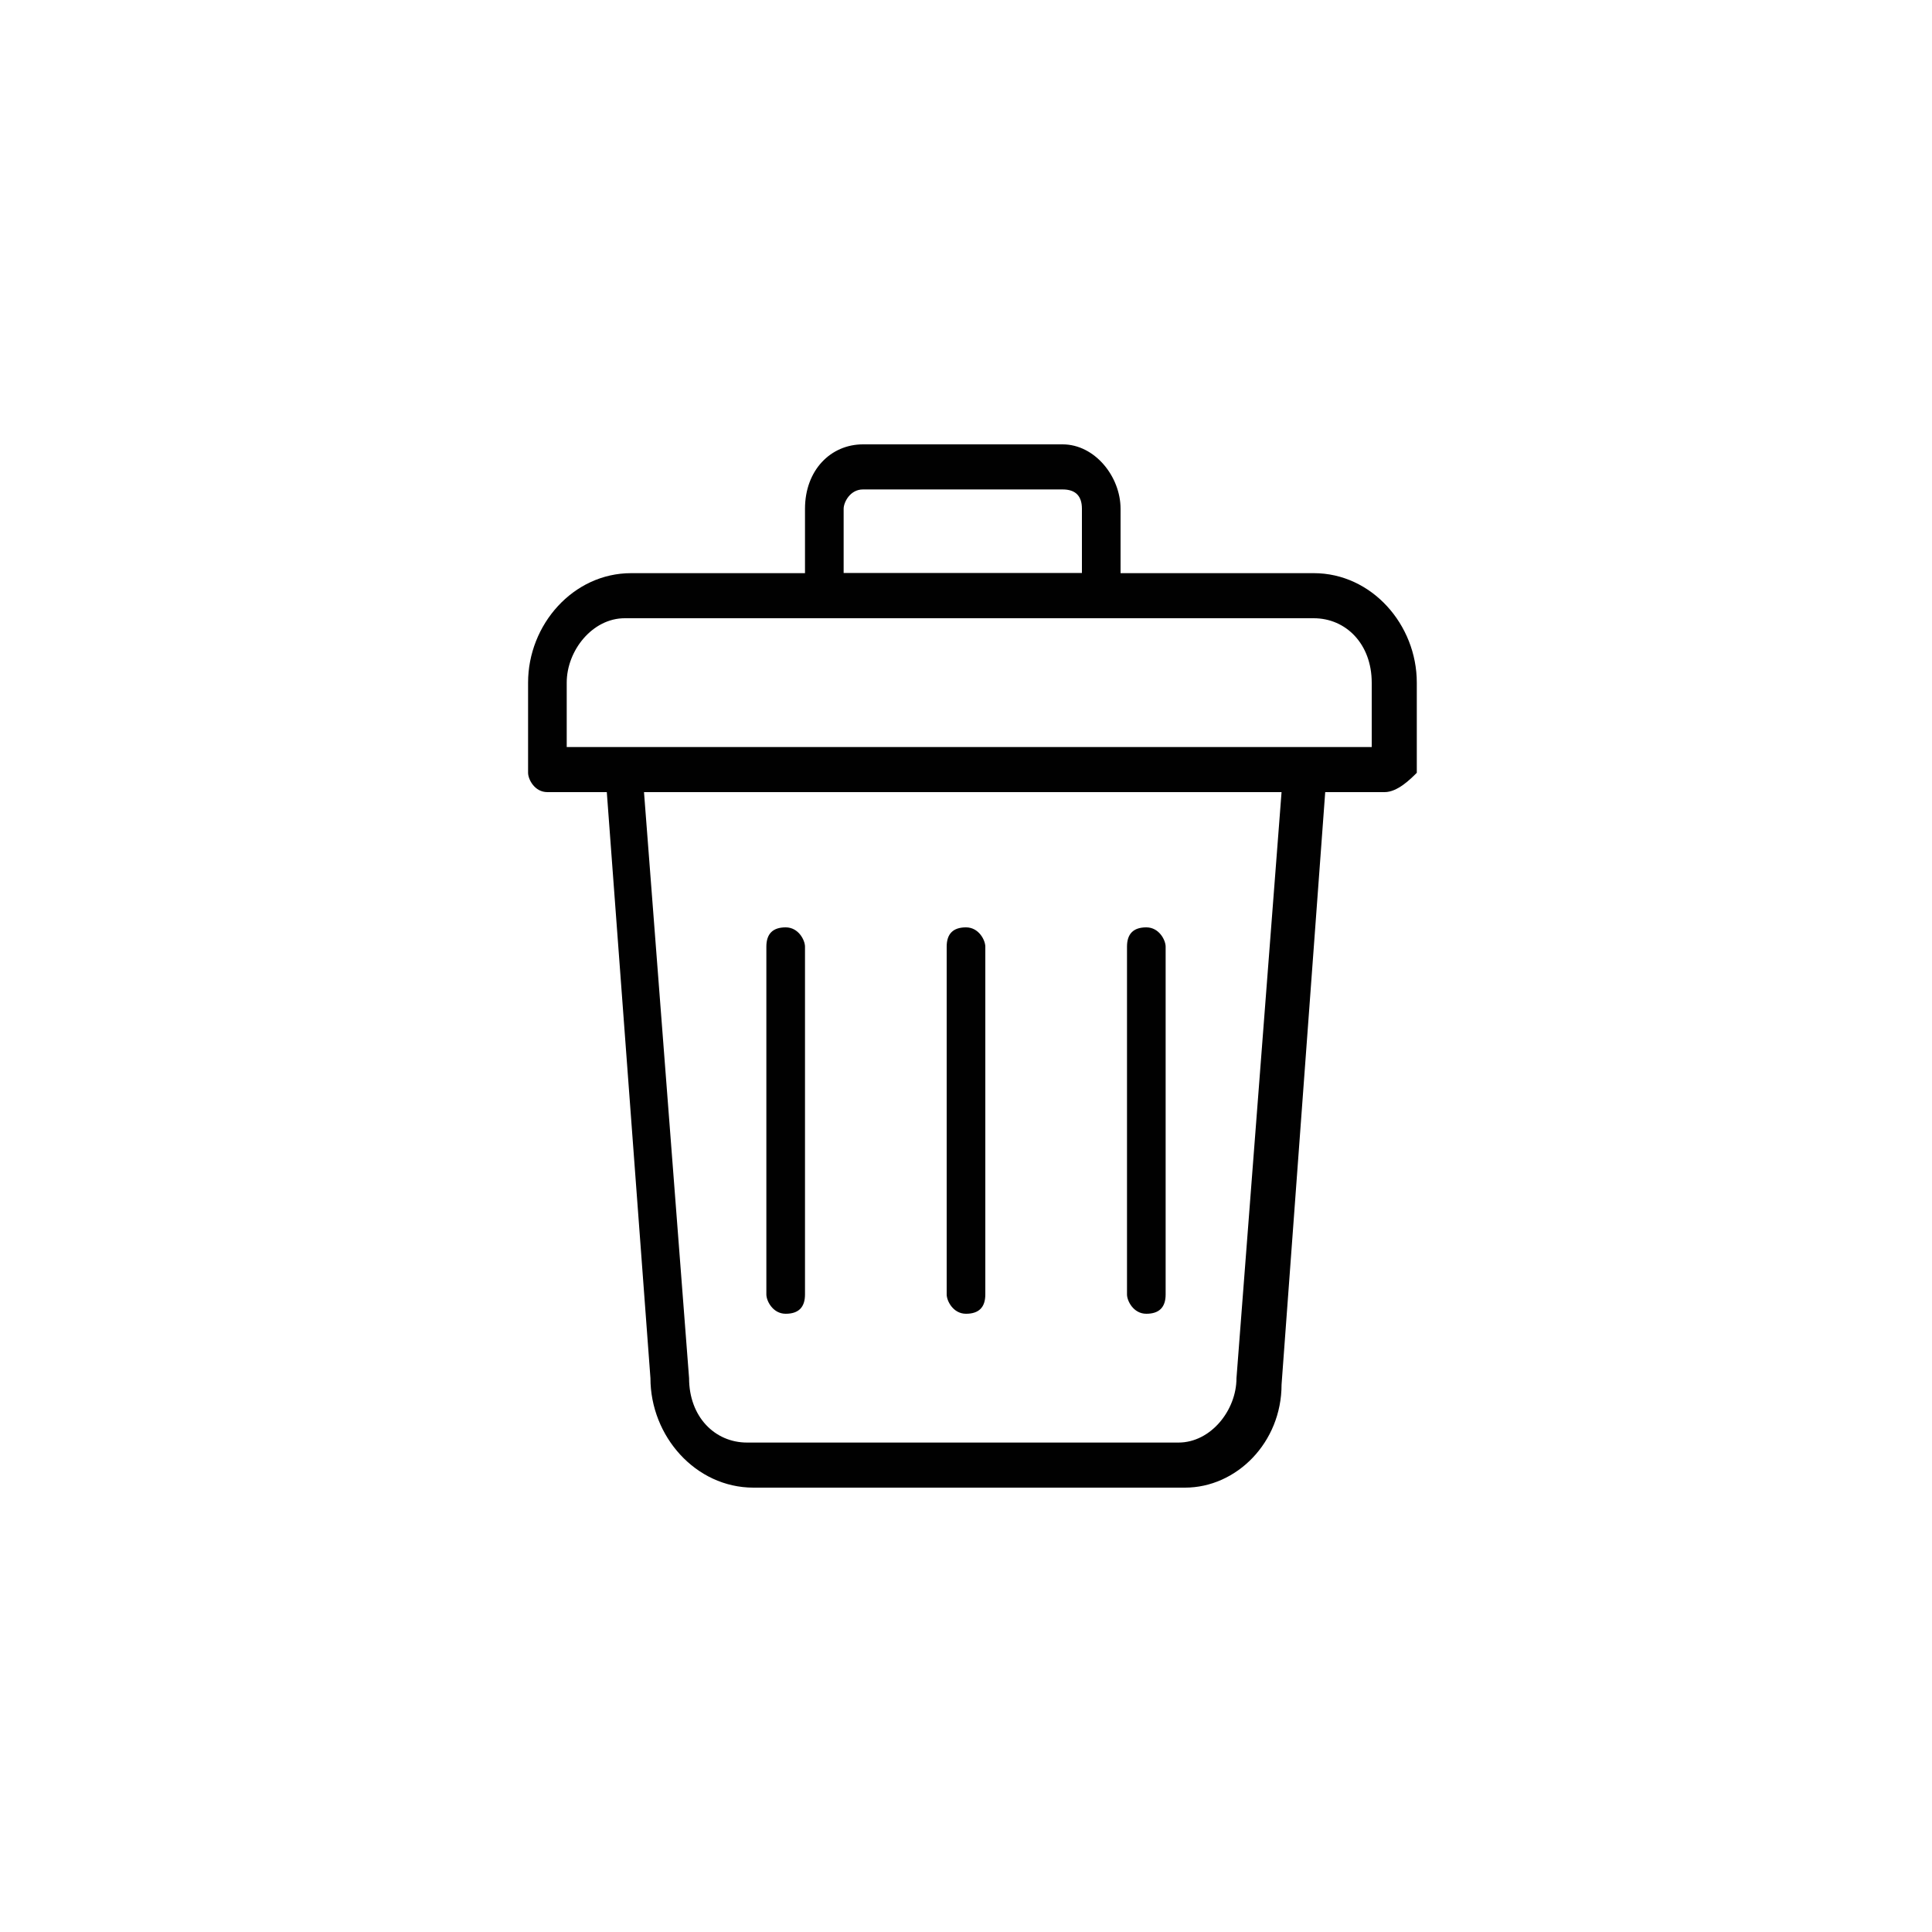 <?xml version="1.0" encoding="utf-8"?>
<!-- Generator: Adobe Illustrator 18.0.0, SVG Export Plug-In . SVG Version: 6.00 Build 0)  -->
<!DOCTYPE svg PUBLIC "-//W3C//DTD SVG 1.1//EN" "http://www.w3.org/Graphics/SVG/1.1/DTD/svg11.dtd">
<svg version="1.1" id="Calque_1" xmlns="http://www.w3.org/2000/svg" xmlns:xlink="http://www.w3.org/1999/xlink" x="0px" y="0px"
	 viewBox="0 0 30 30" enable-background="new 0 0 30 30" xml:space="preserve">
<path fill="#010101" d="M18.4,23.1h-6.7c-0.9,0-1.6-0.8-1.6-1.7L9.4,12c0-0.2,0.1-0.3,0.3-0.3h10.6c0.2,0,0.3,0.2,0.3,0.3l-0.7,9.5
	C19.9,22.4,19.2,23.1,18.4,23.1z M10,12.3l0.7,9.1c0,0.6,0.4,1,0.9,1h6.7c0.5,0,0.9-0.5,0.9-1l0.7-9.1H10z"/>
<path fill="#010101" d="M21.5,12.3H8.5c-0.2,0-0.3-0.2-0.3-0.3v-1.4c0-0.9,0.7-1.7,1.6-1.7h10.6c0.9,0,1.6,0.8,1.6,1.7V12
	C21.9,12.1,21.7,12.3,21.5,12.3z M8.8,11.6h12.5v-1c0-0.6-0.4-1-0.9-1H9.7c-0.5,0-0.9,0.5-0.9,1V11.6z"/>
<path fill="#010101" d="M17.2,9.6h-4.4c-0.2,0-0.3-0.2-0.3-0.3V7.9c0-0.6,0.4-1,0.9-1h3.1c0.5,0,0.9,0.5,0.9,1v1.4
	C17.5,9.4,17.4,9.6,17.2,9.6z M13.1,8.9h3.7v-1c0-0.2-0.1-0.3-0.3-0.3h-3.1c-0.2,0-0.3,0.2-0.3,0.3V8.9z"/>
<path fill="#010101" d="M12.2,20.4c-0.2,0-0.3-0.2-0.3-0.3v-5.4c0-0.2,0.1-0.3,0.3-0.3c0.2,0,0.3,0.2,0.3,0.3v5.4
	C12.5,20.3,12.4,20.4,12.2,20.4z"/>
<path fill="#010101" d="M15,20.4c-0.2,0-0.3-0.2-0.3-0.3v-5.4c0-0.2,0.1-0.3,0.3-0.3s0.3,0.2,0.3,0.3v5.4
	C15.3,20.3,15.2,20.4,15,20.4z"/>
<path fill="#010101" d="M17.8,20.4c-0.2,0-0.3-0.2-0.3-0.3v-5.4c0-0.2,0.1-0.3,0.3-0.3c0.2,0,0.3,0.2,0.3,0.3v5.4
	C18.1,20.3,18,20.4,17.8,20.4z"/>
</svg>
